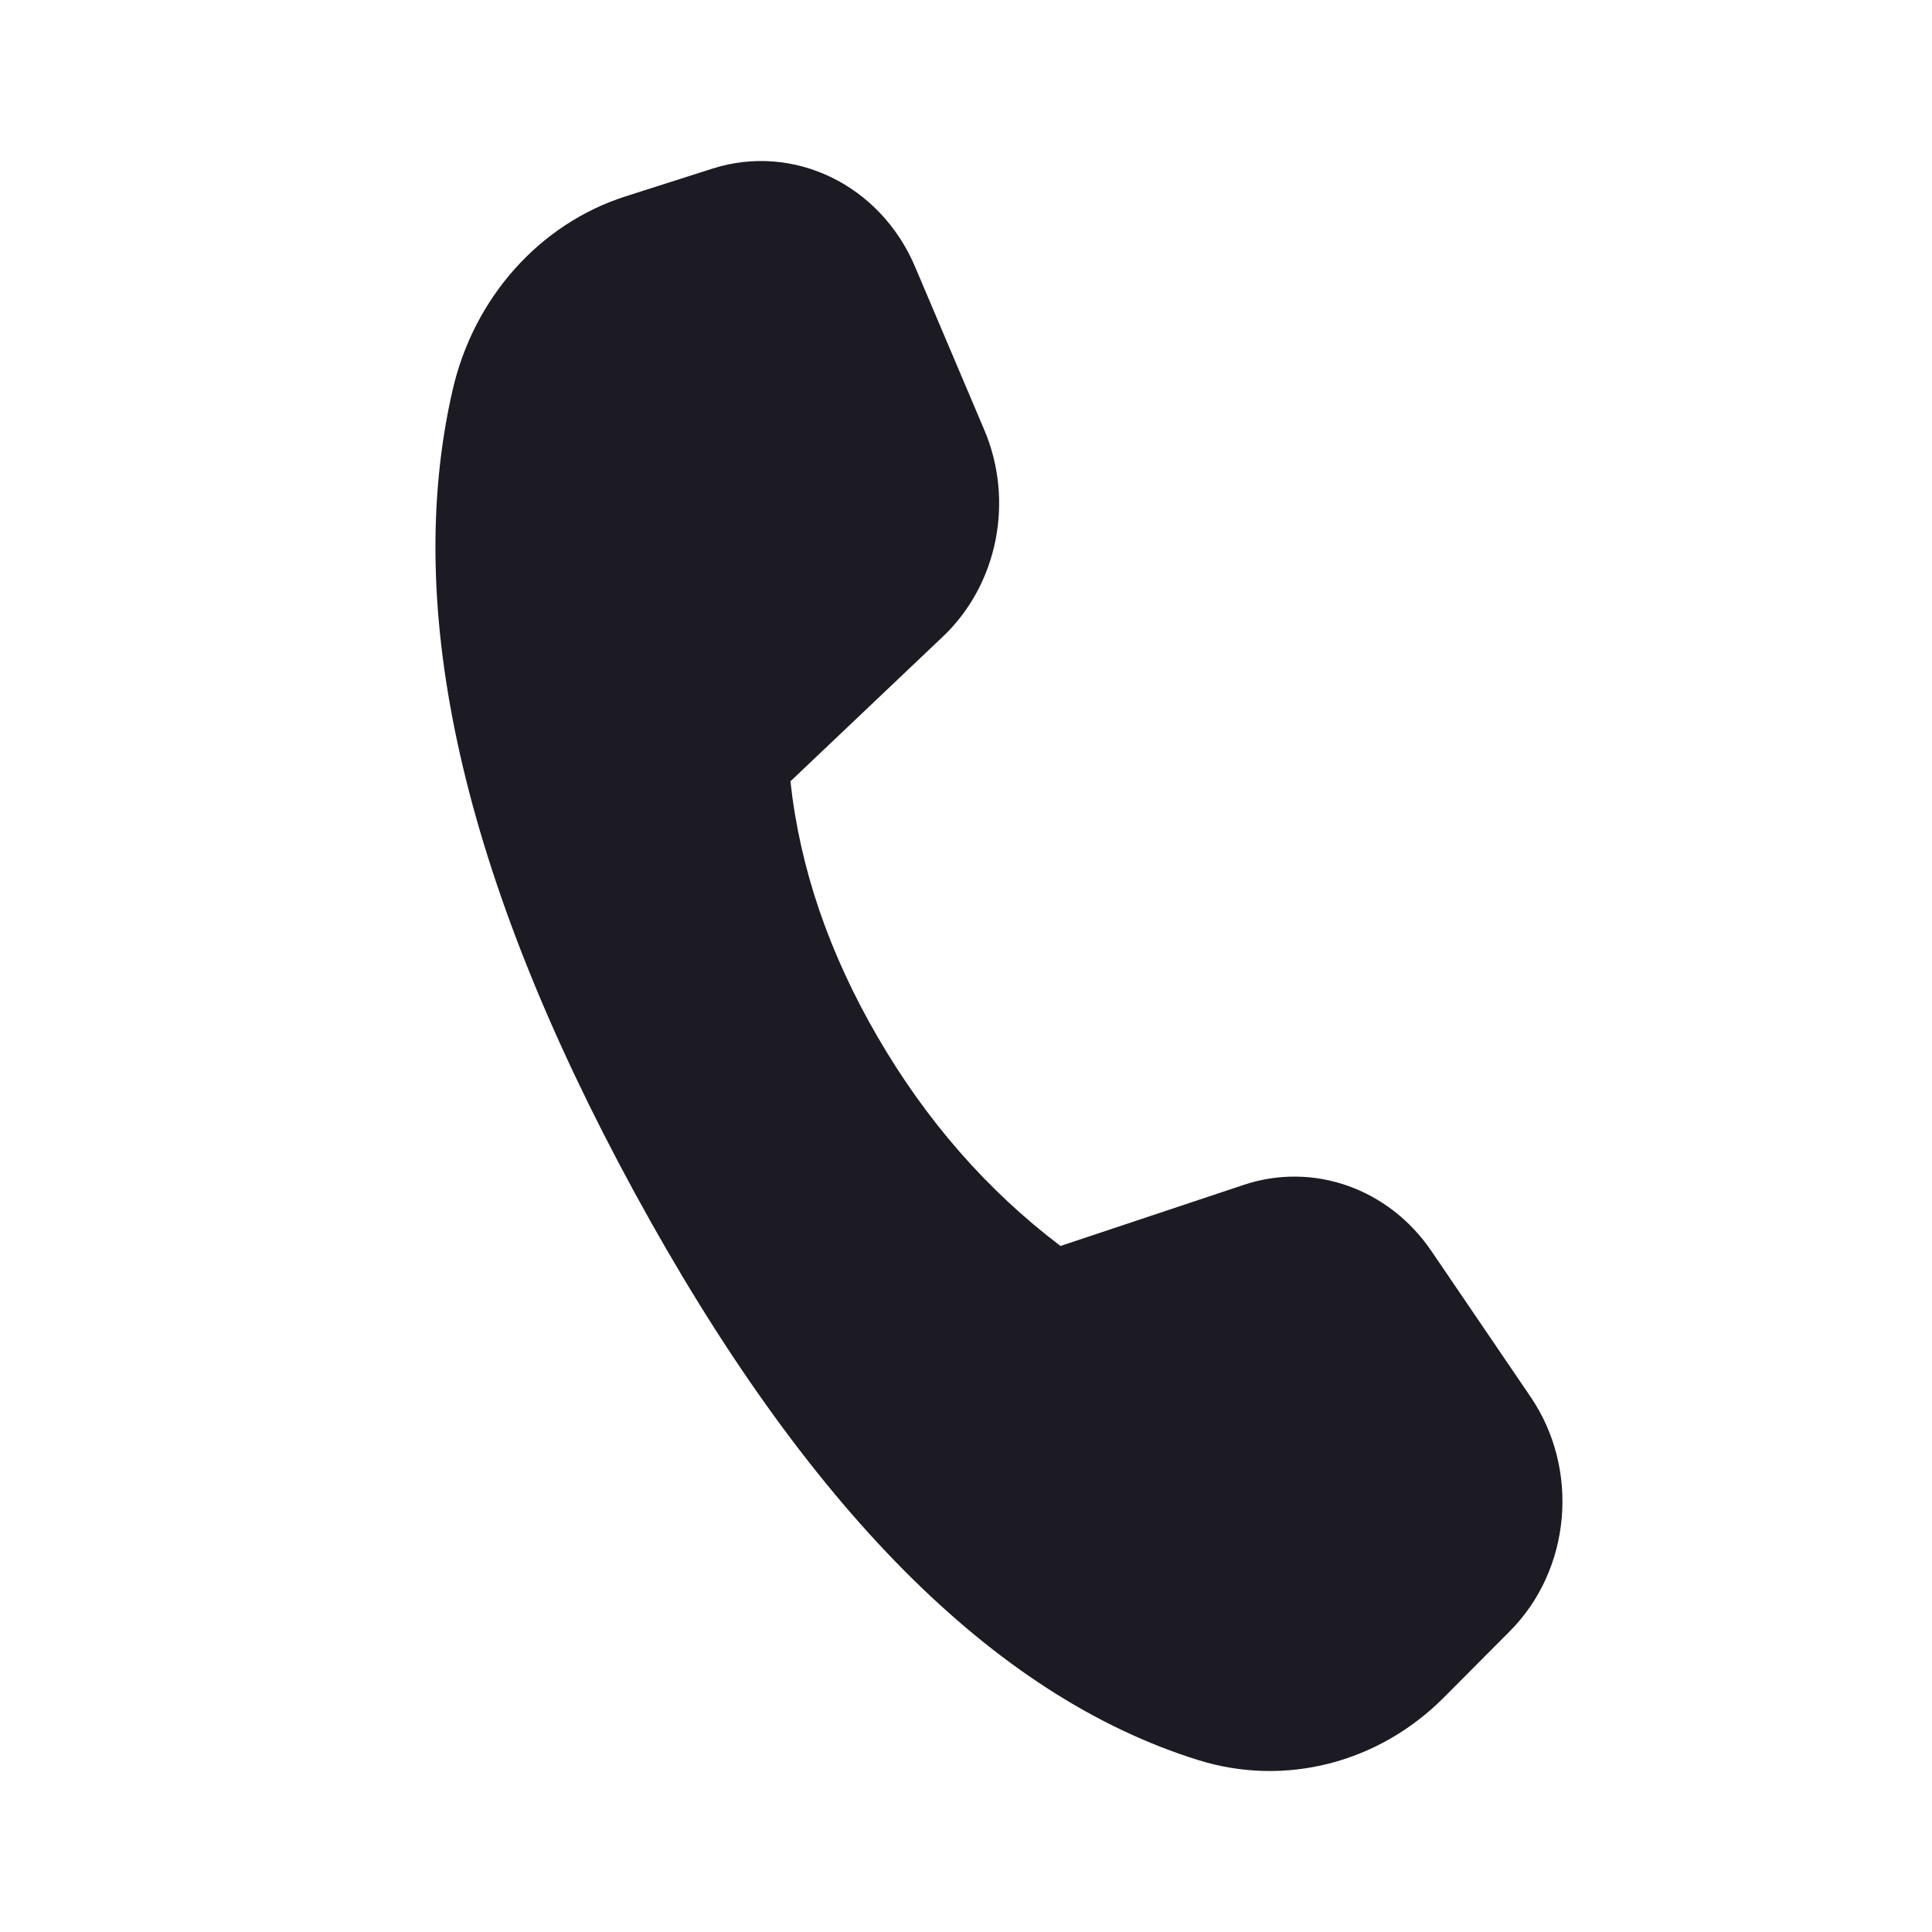 <svg width="24" height="24" viewBox="0 0 24 24" fill="none" xmlns="http://www.w3.org/2000/svg">
<path d="M7.772 2.439L8.849 2.095C9.857 1.773 10.935 2.294 11.367 3.313L12.227 5.34C12.602 6.223 12.394 7.262 11.713 7.908L9.819 9.706C9.936 10.782 10.297 11.841 10.903 12.883C11.509 13.926 12.267 14.791 13.174 15.478L15.45 14.719C16.312 14.431 17.251 14.762 17.78 15.539L19.012 17.35C19.628 18.253 19.517 19.5 18.754 20.265L17.936 21.087C17.122 21.904 15.96 22.2 14.884 21.864C12.345 21.073 10.011 18.721 7.881 14.811C5.748 10.895 4.996 7.572 5.623 4.843C5.887 3.695 6.705 2.78 7.772 2.439Z" fill="#1C1A22"/>
</svg>
